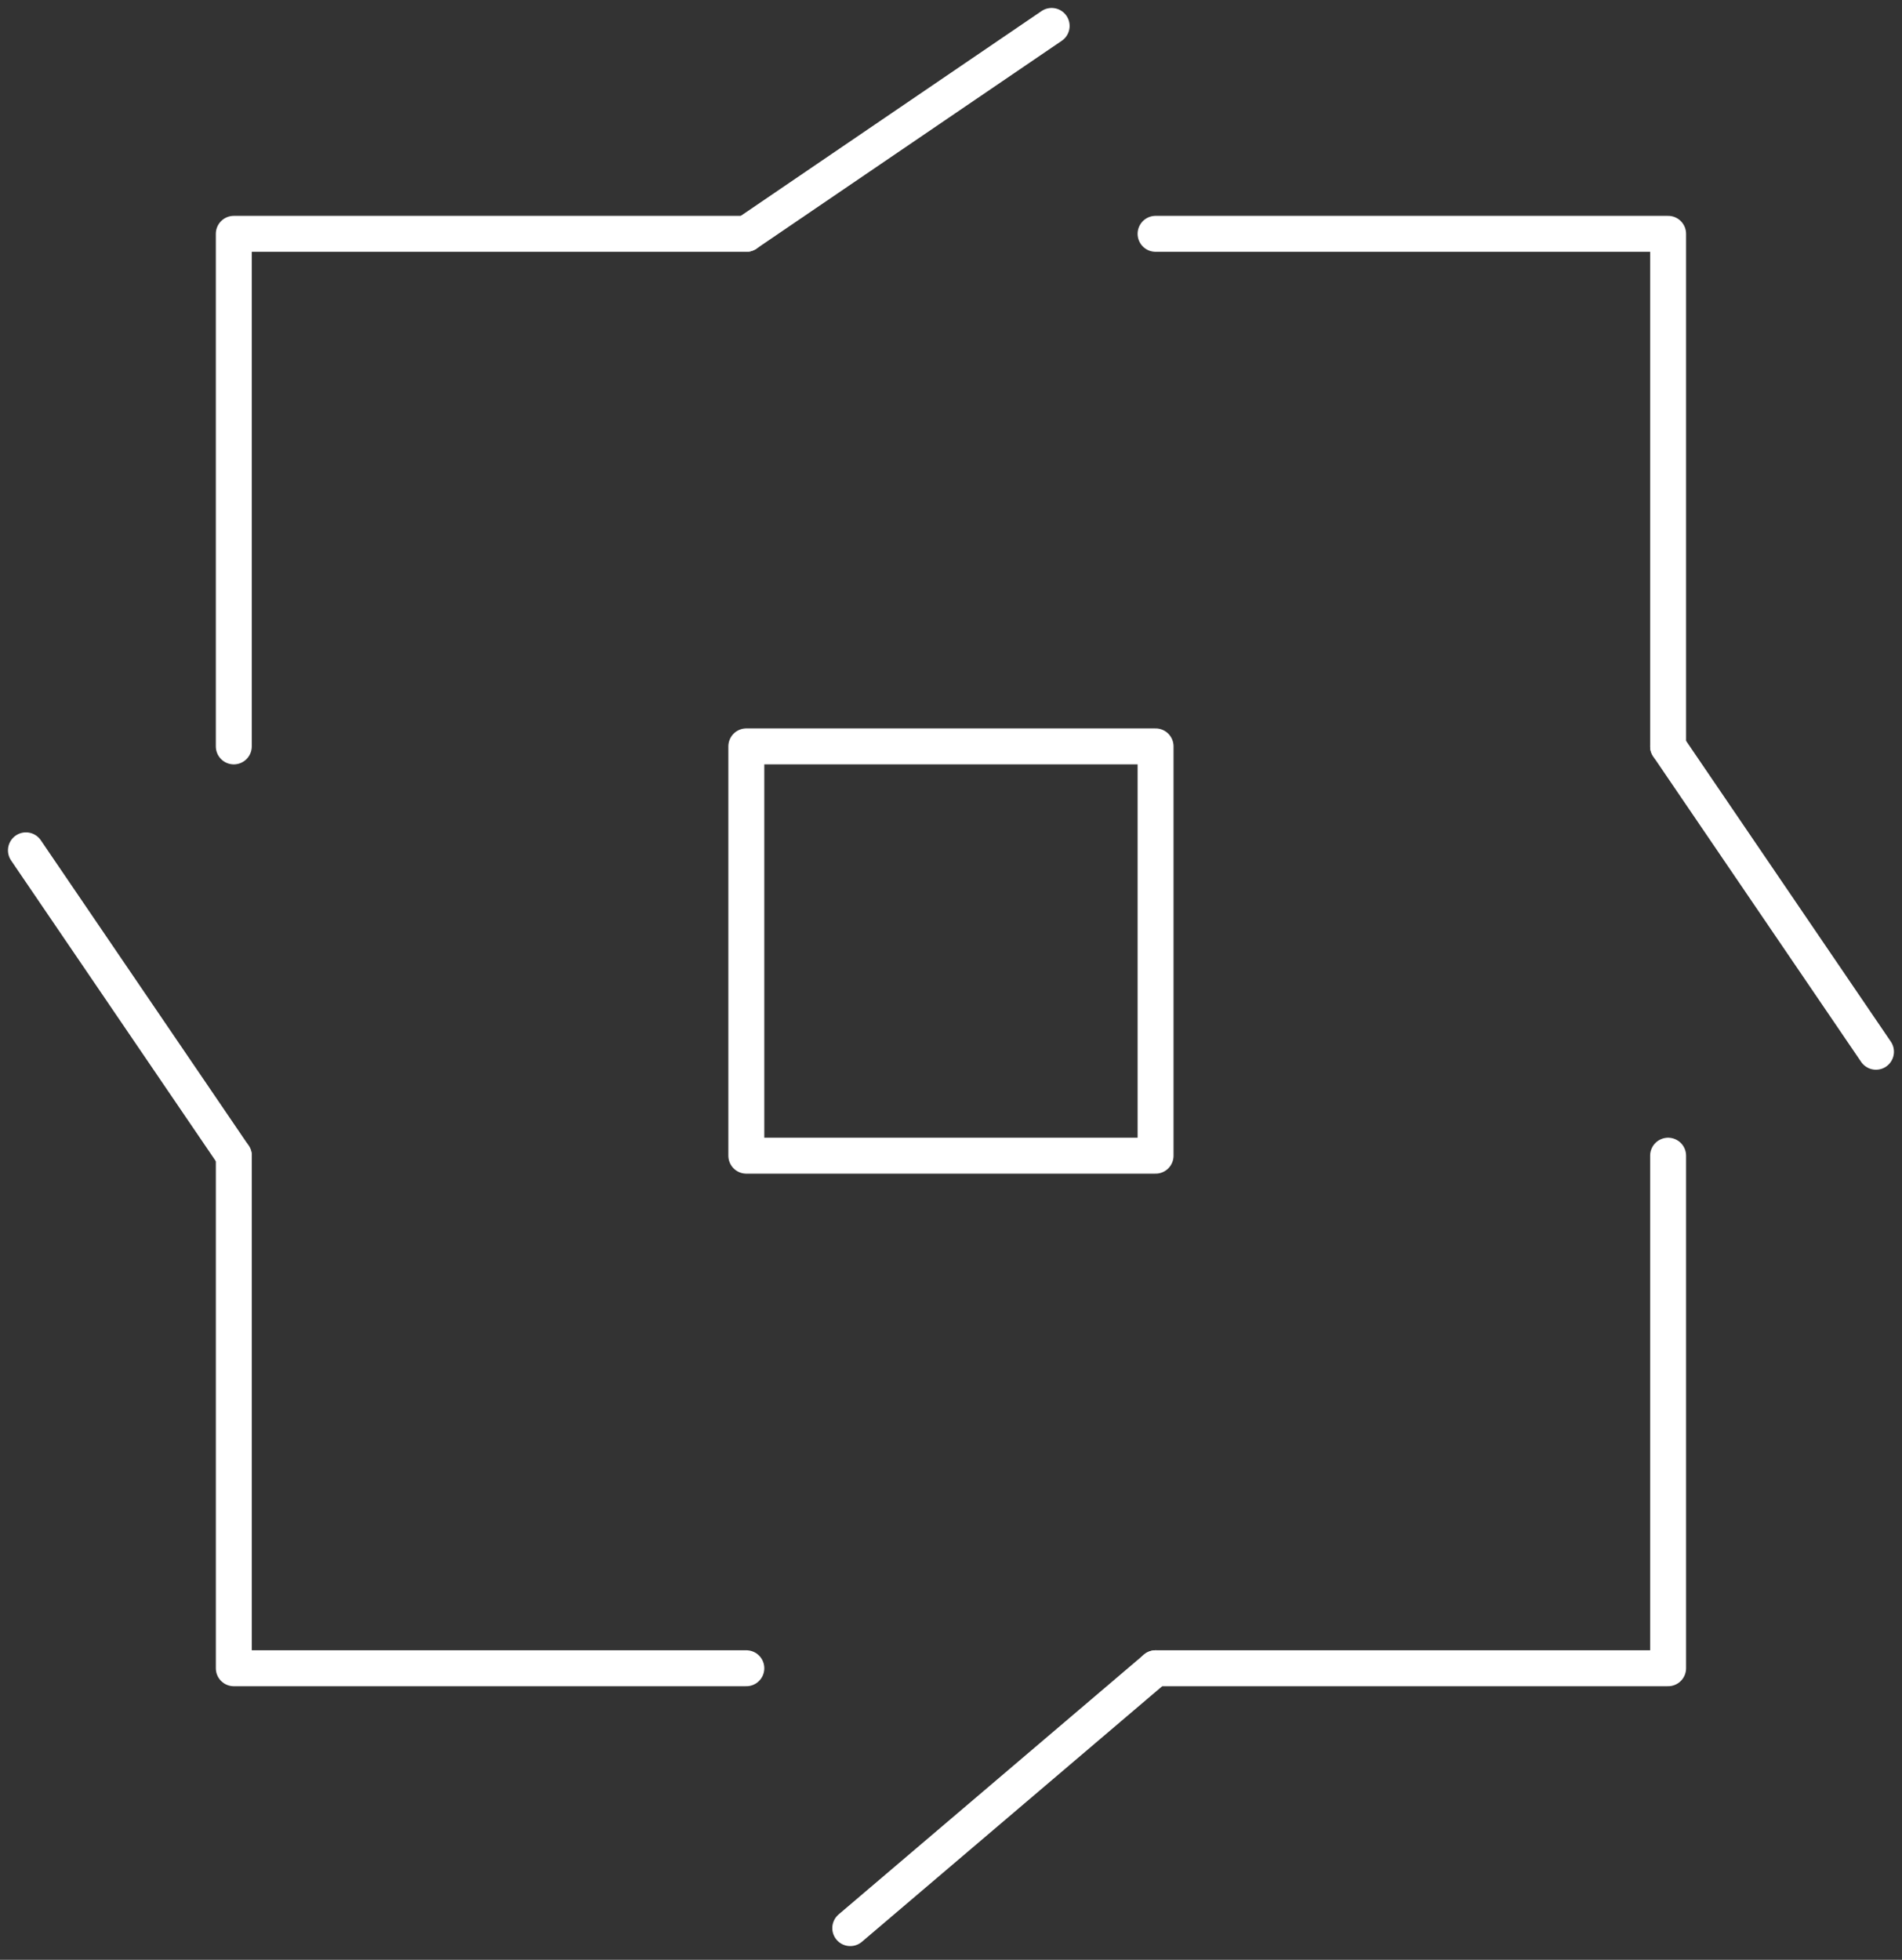 <svg width="165px" height="170px" viewBox="34 33 165 170" version="1.1" xmlns="http://www.w3.org/2000/svg" xmlns:xlink="http://www.w3.org/1999/xlink">
    <rect x="34" y="33" width="165" height="170" fill="#333333" stroke="none"/>
    <!-- Generator: Sketch 40.2 (33826) - http://www.bohemiancoding.com/sketch -->
    <desc>Created with Sketch.</desc>
    <defs></defs>
    <g id="Page-1" stroke="none" stroke-width="1" fill="none" fill-rule="evenodd" transform="translate(36, 34)" stroke-linecap="round">
        <polyline id="Stroke-1" stroke="#FFFFFF" stroke-width="3.118" stroke-linejoin="round" points="142.709 63.744 142.709 19.282 98.247 19.282"></polyline>
        <polyline id="Stroke-2" stroke="#FFFFFF" stroke-width="3.118" stroke-linejoin="round" points="62.744 19.283 18.282 19.283 18.282 63.745"></polyline>
        <polyline id="Stroke-3" stroke="#FFFFFF" stroke-width="3.118" stroke-linejoin="round" points="18.283 99.248 18.283 143.709 62.745 143.709"></polyline>
        <polyline id="Stroke-4" stroke="#FFFFFF" stroke-width="3.118" stroke-linejoin="round" points="98.247 143.709 142.709 143.709 142.709 99.247"></polyline>
        <g id="Group-13" transform="translate(0, 0.5)" stroke="#FFFFFF" stroke-width="3.118">
            <path d="M160.742,89.731 L142.709,63.244" id="Stroke-5"></path>
            <path d="M71.761,165.75 L98.248,143.209" id="Stroke-7"></path>
            <path d="M0.25,72.261 L18.283,98.748" id="Stroke-9"></path>
            <path d="M89.231,0.75 L62.744,18.783" id="Stroke-11"></path>
        </g>
        <polygon id="Stroke-14" stroke="#FFFFFF" stroke-width="3.118" stroke-linejoin="round" points="62.744 99.247 98.247 99.247 98.247 63.744 62.744 63.744"></polygon>
    </g>
</svg>